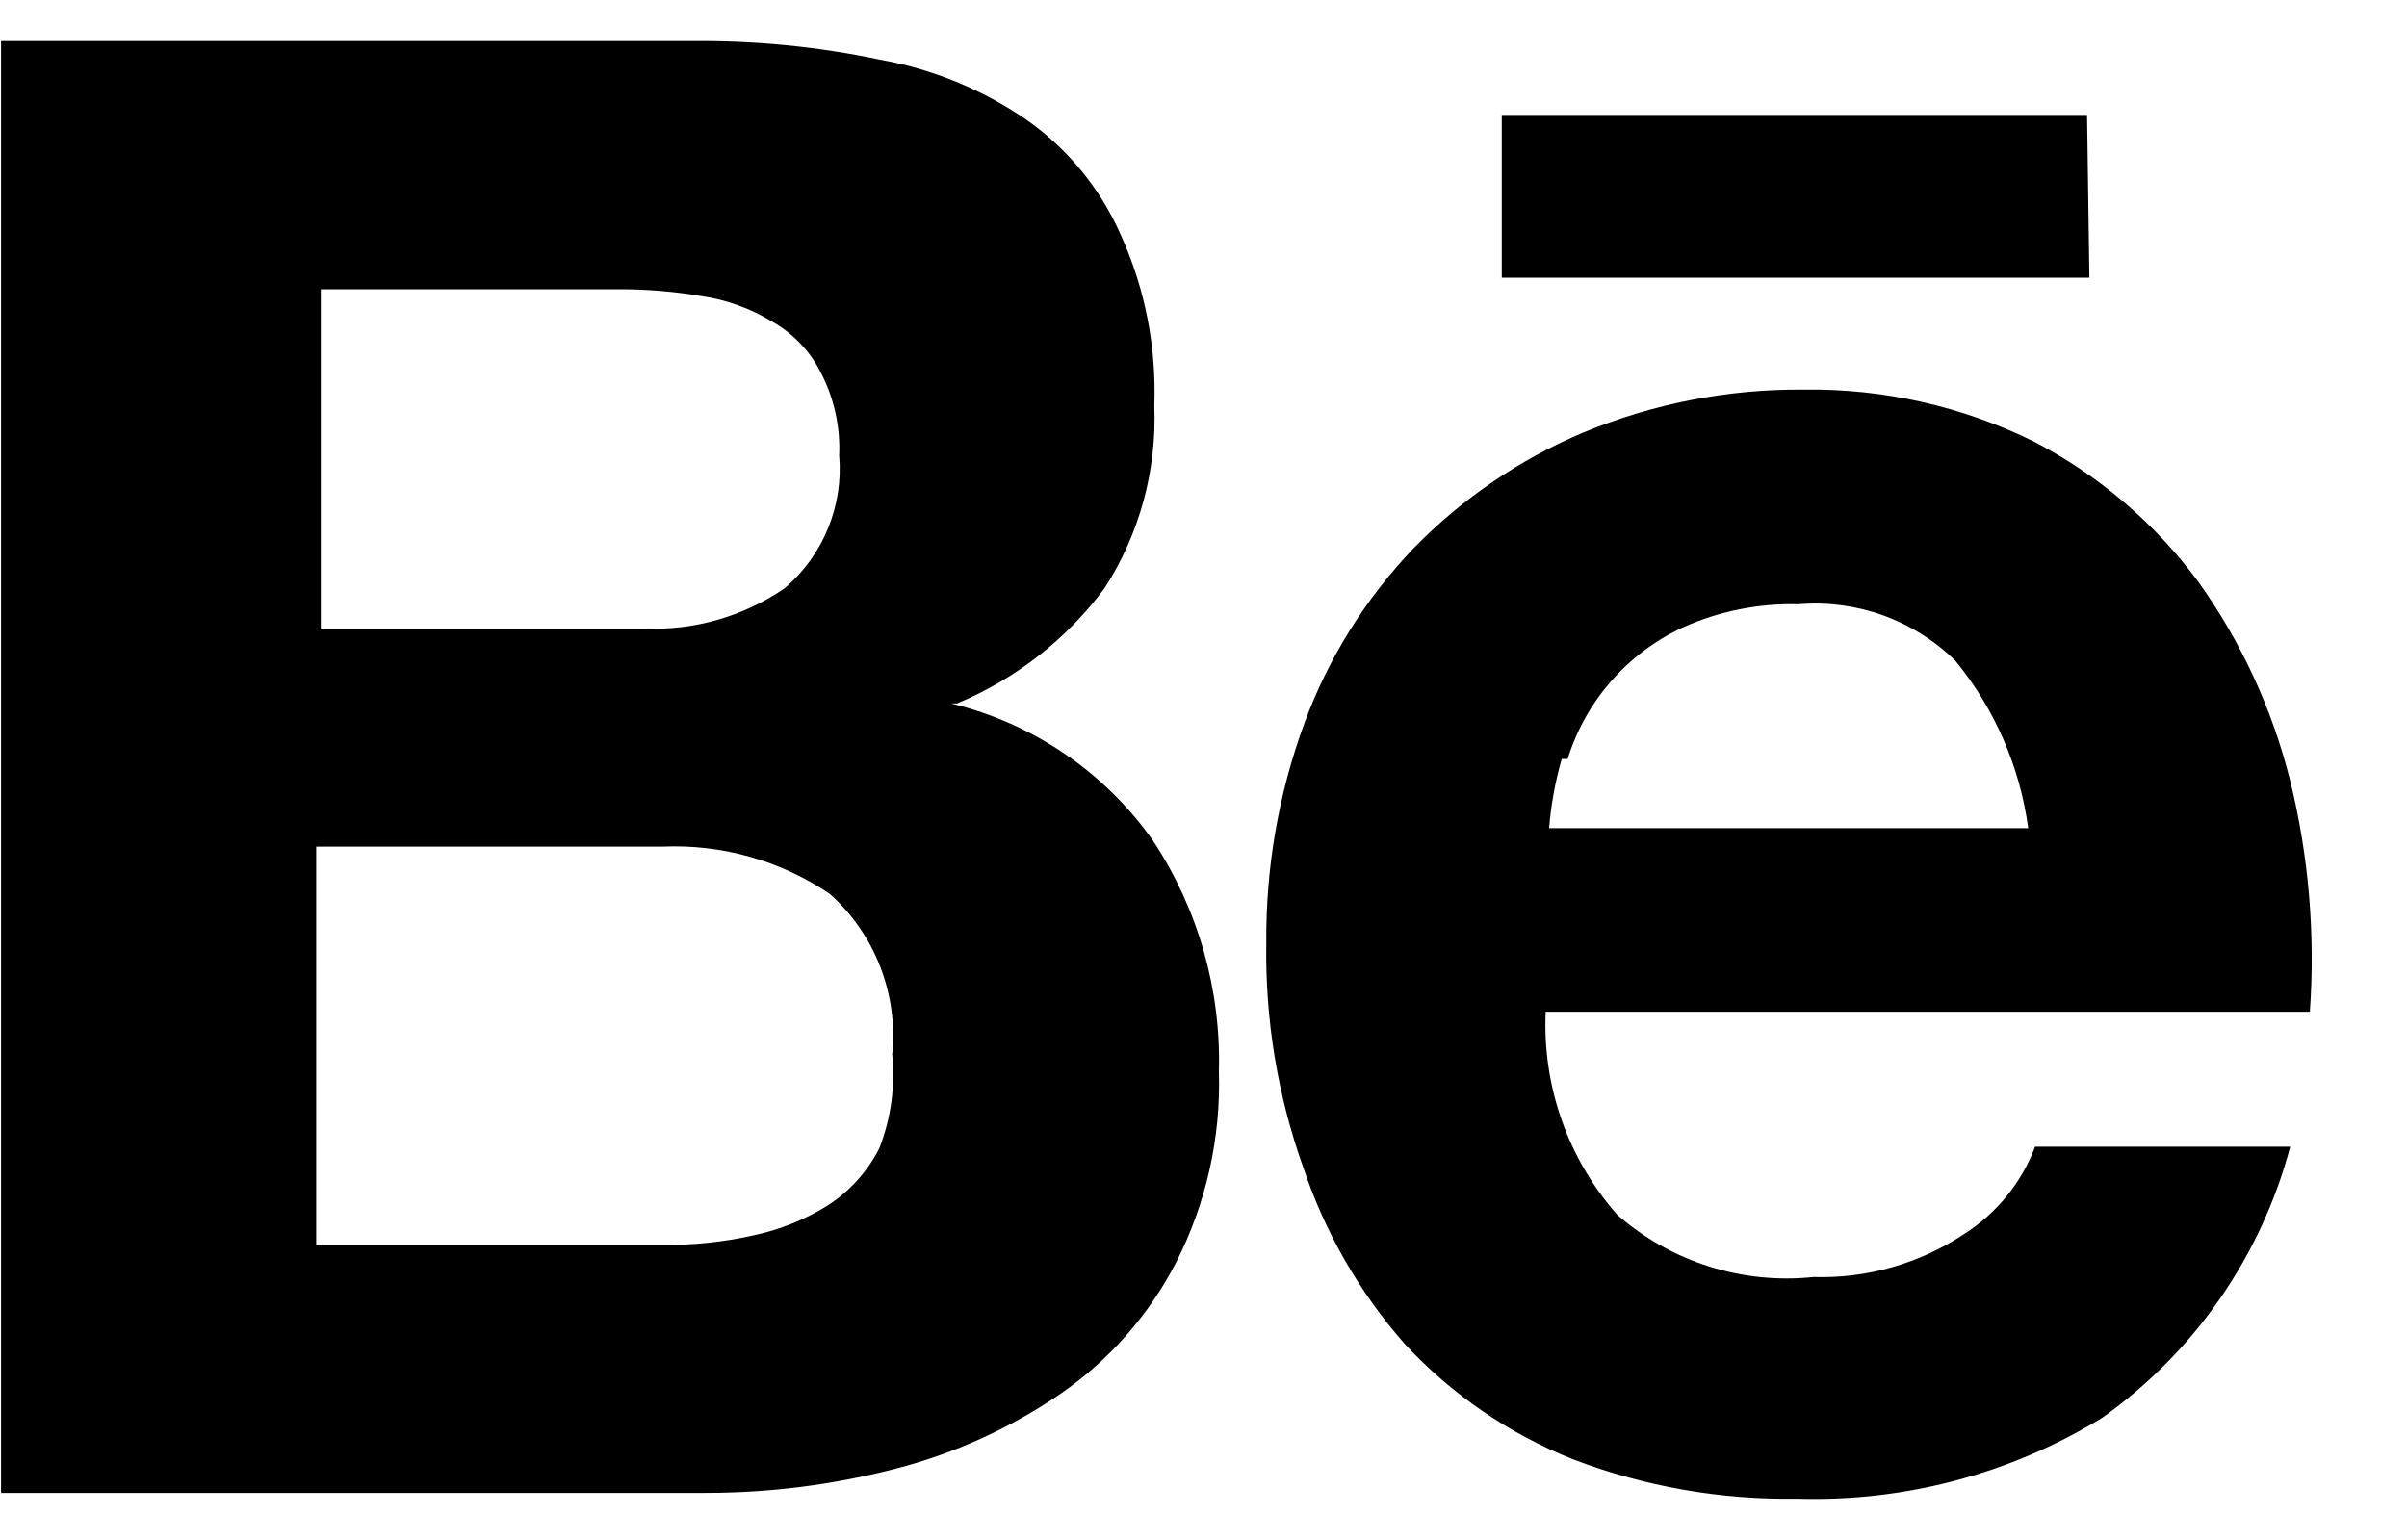 <svg width="25" height="16" viewBox="0 0 25 16" fill="none" xmlns="http://www.w3.org/2000/svg">
<path d="M21.677 1.194H15.598V2.885H21.701L21.677 1.194ZM20.394 12.825C19.933 13.13 19.388 13.285 18.835 13.268C18.096 13.346 17.357 13.111 16.797 12.621C16.285 12.04 16.019 11.284 16.054 10.511H23.991C24.048 9.706 23.98 8.897 23.787 8.113C23.601 7.367 23.276 6.663 22.828 6.038C22.378 5.432 21.795 4.936 21.126 4.588C20.38 4.22 19.558 4.035 18.727 4.048C17.946 4.042 17.172 4.193 16.449 4.492C15.788 4.77 15.189 5.178 14.687 5.691C14.186 6.214 13.798 6.834 13.548 7.513C13.279 8.246 13.145 9.022 13.152 9.803C13.14 10.595 13.27 11.383 13.536 12.129C13.762 12.805 14.12 13.429 14.591 13.964C15.078 14.489 15.676 14.899 16.341 15.163C17.084 15.446 17.873 15.584 18.668 15.571C19.782 15.605 20.882 15.314 21.833 14.731C22.793 14.049 23.485 13.052 23.787 11.914H21.137C20.996 12.29 20.735 12.61 20.394 12.825ZM16.282 7.885C16.47 7.28 16.906 6.784 17.48 6.518C17.857 6.349 18.267 6.267 18.68 6.278C19.283 6.227 19.878 6.441 20.31 6.866C20.718 7.364 20.979 7.966 21.066 8.604H16.09C16.109 8.361 16.153 8.12 16.221 7.885H16.282ZM9.939 7.309C10.549 7.055 11.079 6.641 11.473 6.11C11.836 5.547 12.016 4.885 11.989 4.216C12.012 3.605 11.893 2.998 11.641 2.441C11.429 1.959 11.089 1.544 10.658 1.242C10.201 0.928 9.682 0.716 9.135 0.619C8.489 0.483 7.829 0.419 7.169 0.427H0.011V15.511L7.325 15.511C7.992 15.511 8.657 15.427 9.303 15.259C9.916 15.101 10.496 14.837 11.018 14.479C11.524 14.129 11.935 13.66 12.217 13.113C12.528 12.501 12.681 11.82 12.66 11.134C12.683 10.284 12.445 9.447 11.977 8.736C11.474 8.021 10.728 7.514 9.879 7.309H9.939ZM3.332 3.005L6.438 3.005C6.723 3.005 7.008 3.029 7.289 3.077C7.548 3.115 7.796 3.205 8.02 3.341C8.236 3.463 8.412 3.646 8.524 3.868C8.663 4.134 8.729 4.432 8.716 4.731C8.761 5.255 8.551 5.768 8.152 6.11C7.723 6.405 7.21 6.553 6.689 6.53H3.332V3.005ZM9.135 11.926C9.012 12.17 8.826 12.377 8.596 12.525C8.356 12.674 8.092 12.78 7.816 12.837C7.51 12.905 7.196 12.938 6.881 12.933H3.284V8.796H6.881C7.498 8.769 8.108 8.941 8.62 9.288C9.089 9.709 9.329 10.327 9.267 10.954C9.3 11.284 9.254 11.617 9.135 11.926Z" fill="black"/>
</svg>
